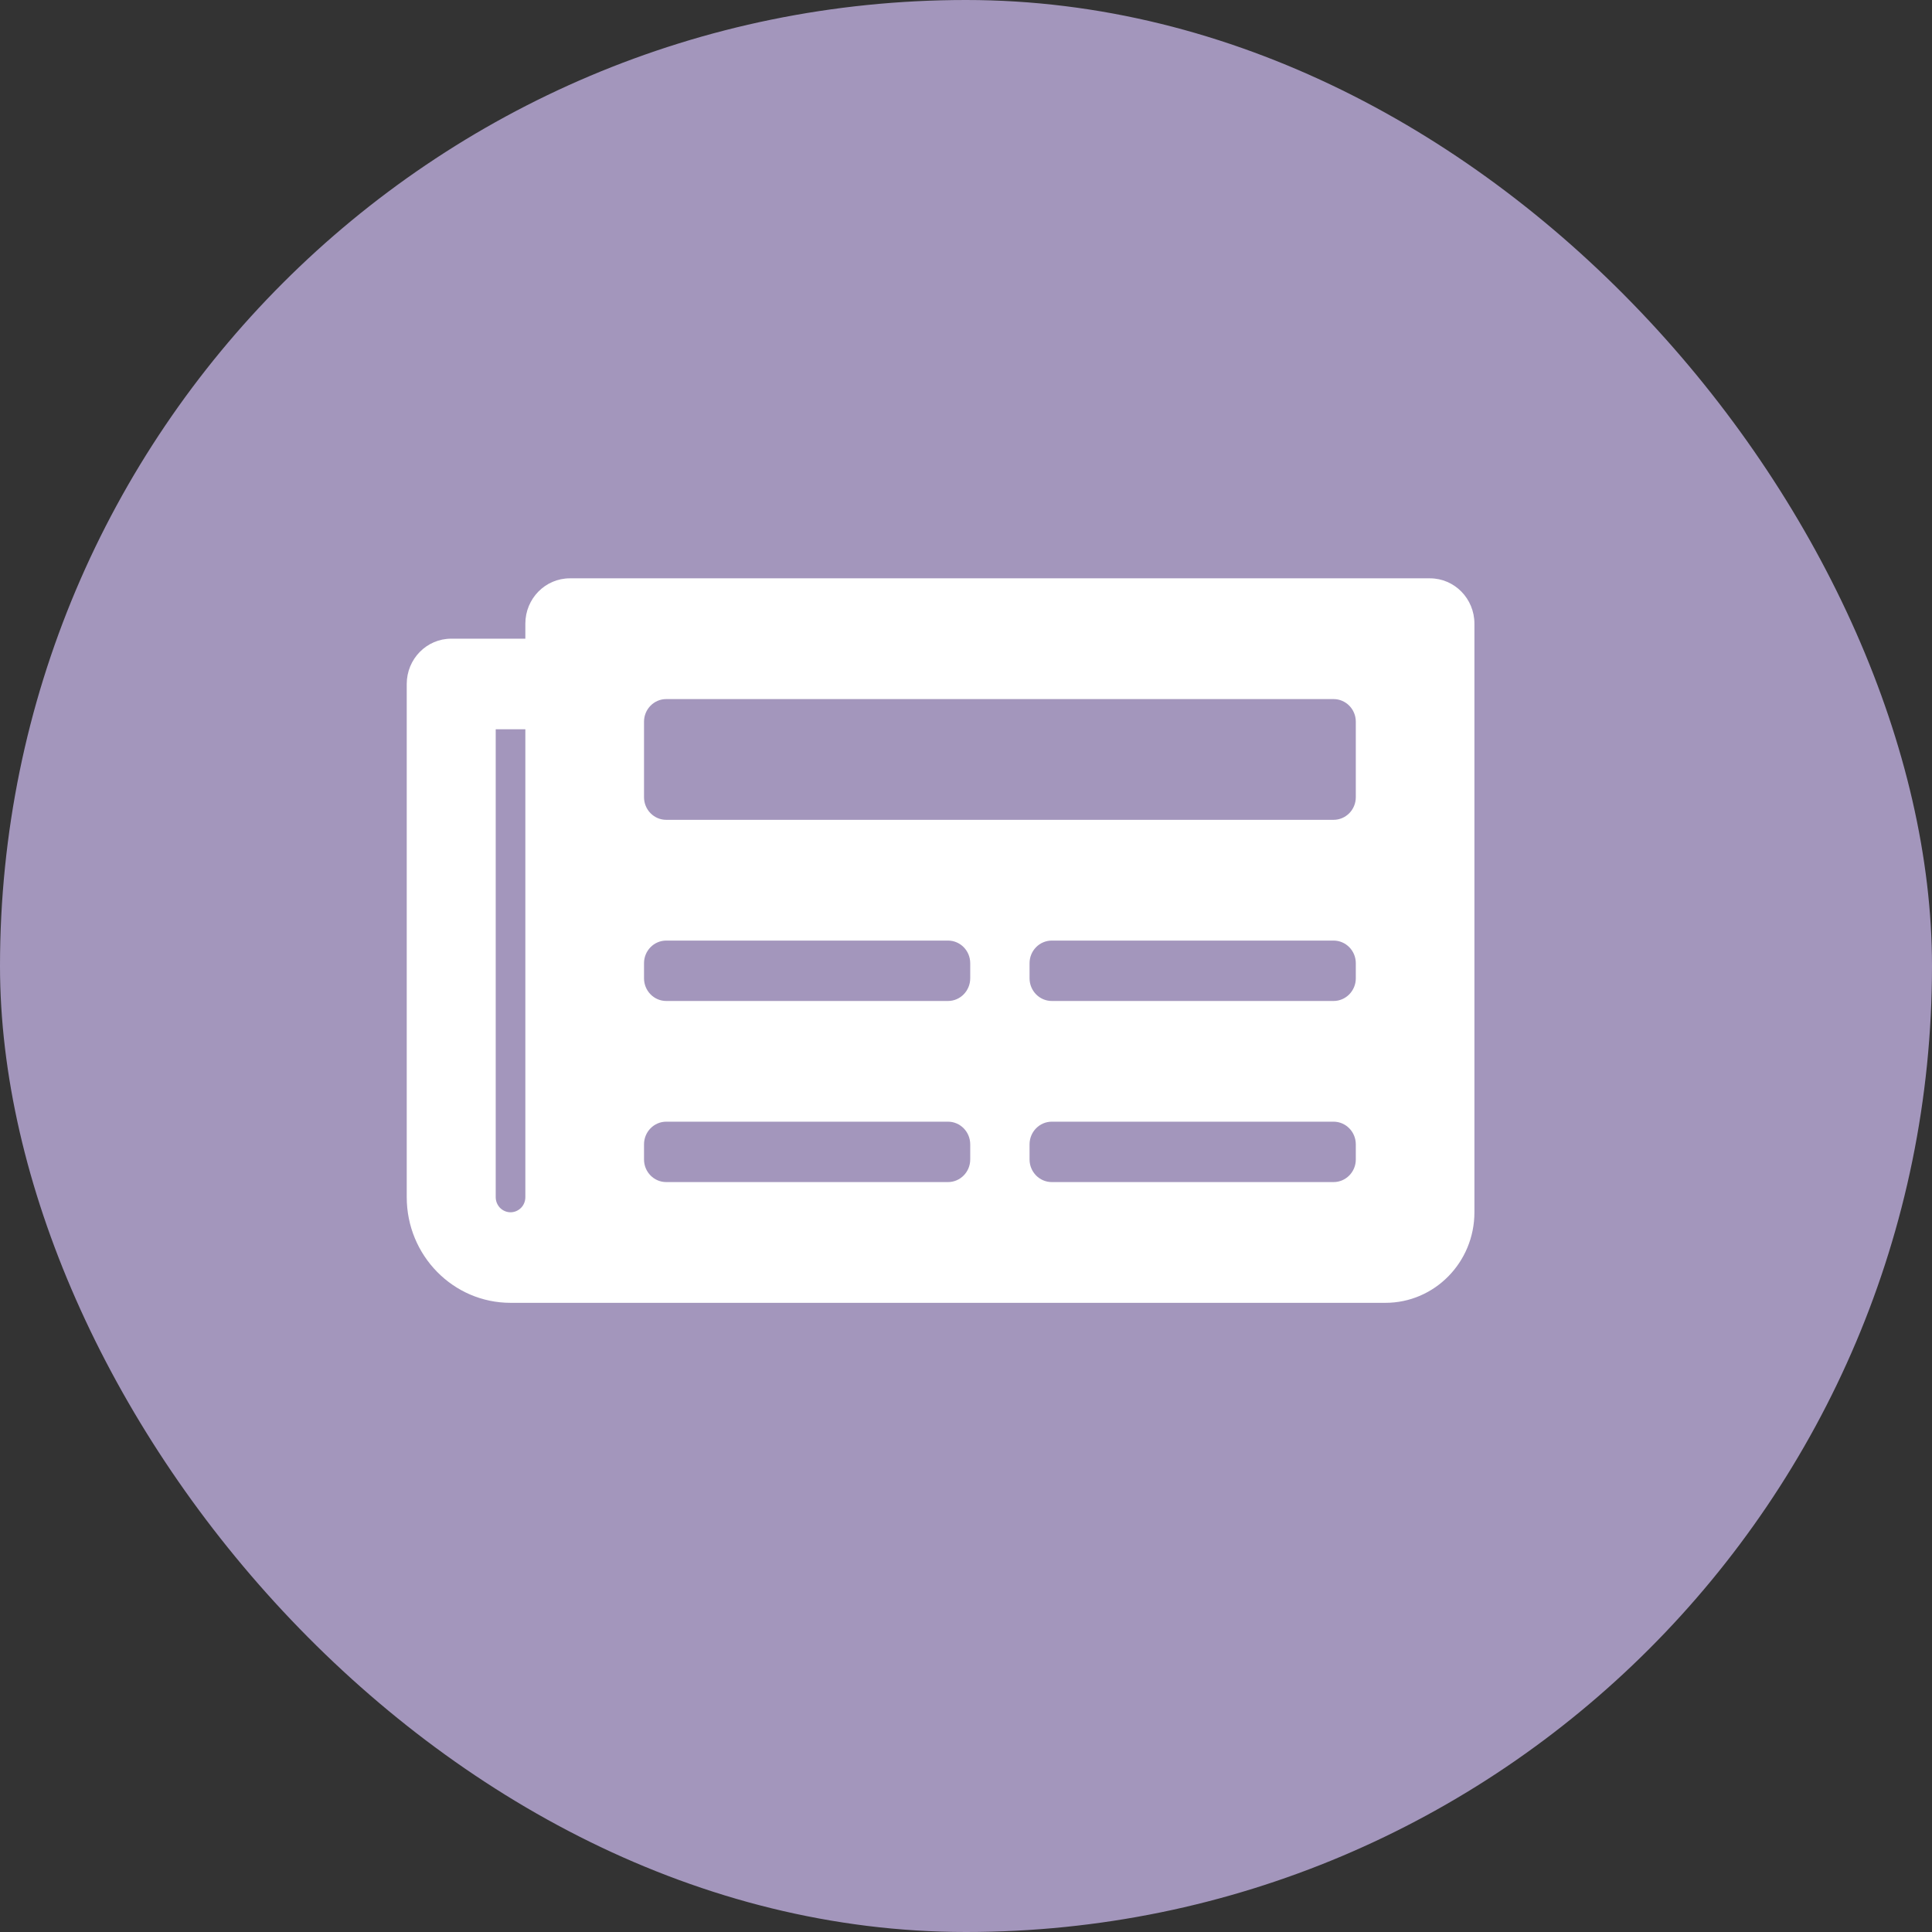 <svg width="38" height="38" viewBox="0 0 38 38" fill="none" xmlns="http://www.w3.org/2000/svg">
<rect x="0" y="0" width="38" height="38" fill="#333333" stroke="none"/>
<rect width="38" height="38" rx="19" fill="#A396BC"/>
<path d="M28.125 11.375H11.208C10.725 11.375 10.333 11.774 10.333 12.266V12.562H8.875C8.392 12.562 8 12.961 8 13.453V23.547C8 24.695 8.914 25.625 10.042 25.625H27.25C28.216 25.625 29 24.828 29 23.844V12.266C29 11.774 28.608 11.375 28.125 11.375ZM10.042 23.844C9.964 23.844 9.89 23.812 9.835 23.757C9.781 23.701 9.75 23.626 9.75 23.547V14.344H10.333V23.547C10.333 23.626 10.303 23.701 10.248 23.757C10.193 23.812 10.119 23.844 10.042 23.844ZM18.646 23.25H13.104C12.863 23.25 12.667 23.051 12.667 22.805V22.508C12.667 22.262 12.863 22.062 13.104 22.062H18.646C18.887 22.062 19.083 22.262 19.083 22.508V22.805C19.083 23.051 18.887 23.25 18.646 23.25ZM26.229 23.25H20.688C20.446 23.25 20.25 23.051 20.25 22.805V22.508C20.25 22.262 20.446 22.062 20.688 22.062H26.229C26.471 22.062 26.667 22.262 26.667 22.508V22.805C26.667 23.051 26.471 23.25 26.229 23.25ZM18.646 19.688H13.104C12.863 19.688 12.667 19.488 12.667 19.242V18.945C12.667 18.699 12.863 18.5 13.104 18.5H18.646C18.887 18.5 19.083 18.699 19.083 18.945V19.242C19.083 19.488 18.887 19.688 18.646 19.688ZM26.229 19.688H20.688C20.446 19.688 20.25 19.488 20.25 19.242V18.945C20.25 18.699 20.446 18.5 20.688 18.5H26.229C26.471 18.5 26.667 18.699 26.667 18.945V19.242C26.667 19.488 26.471 19.688 26.229 19.688ZM26.229 16.125H13.104C12.863 16.125 12.667 15.926 12.667 15.68V14.195C12.667 13.949 12.863 13.75 13.104 13.75H26.229C26.471 13.75 26.667 13.949 26.667 14.195V15.68C26.667 15.926 26.471 16.125 26.229 16.125Z" fill="white"/>
</svg>
